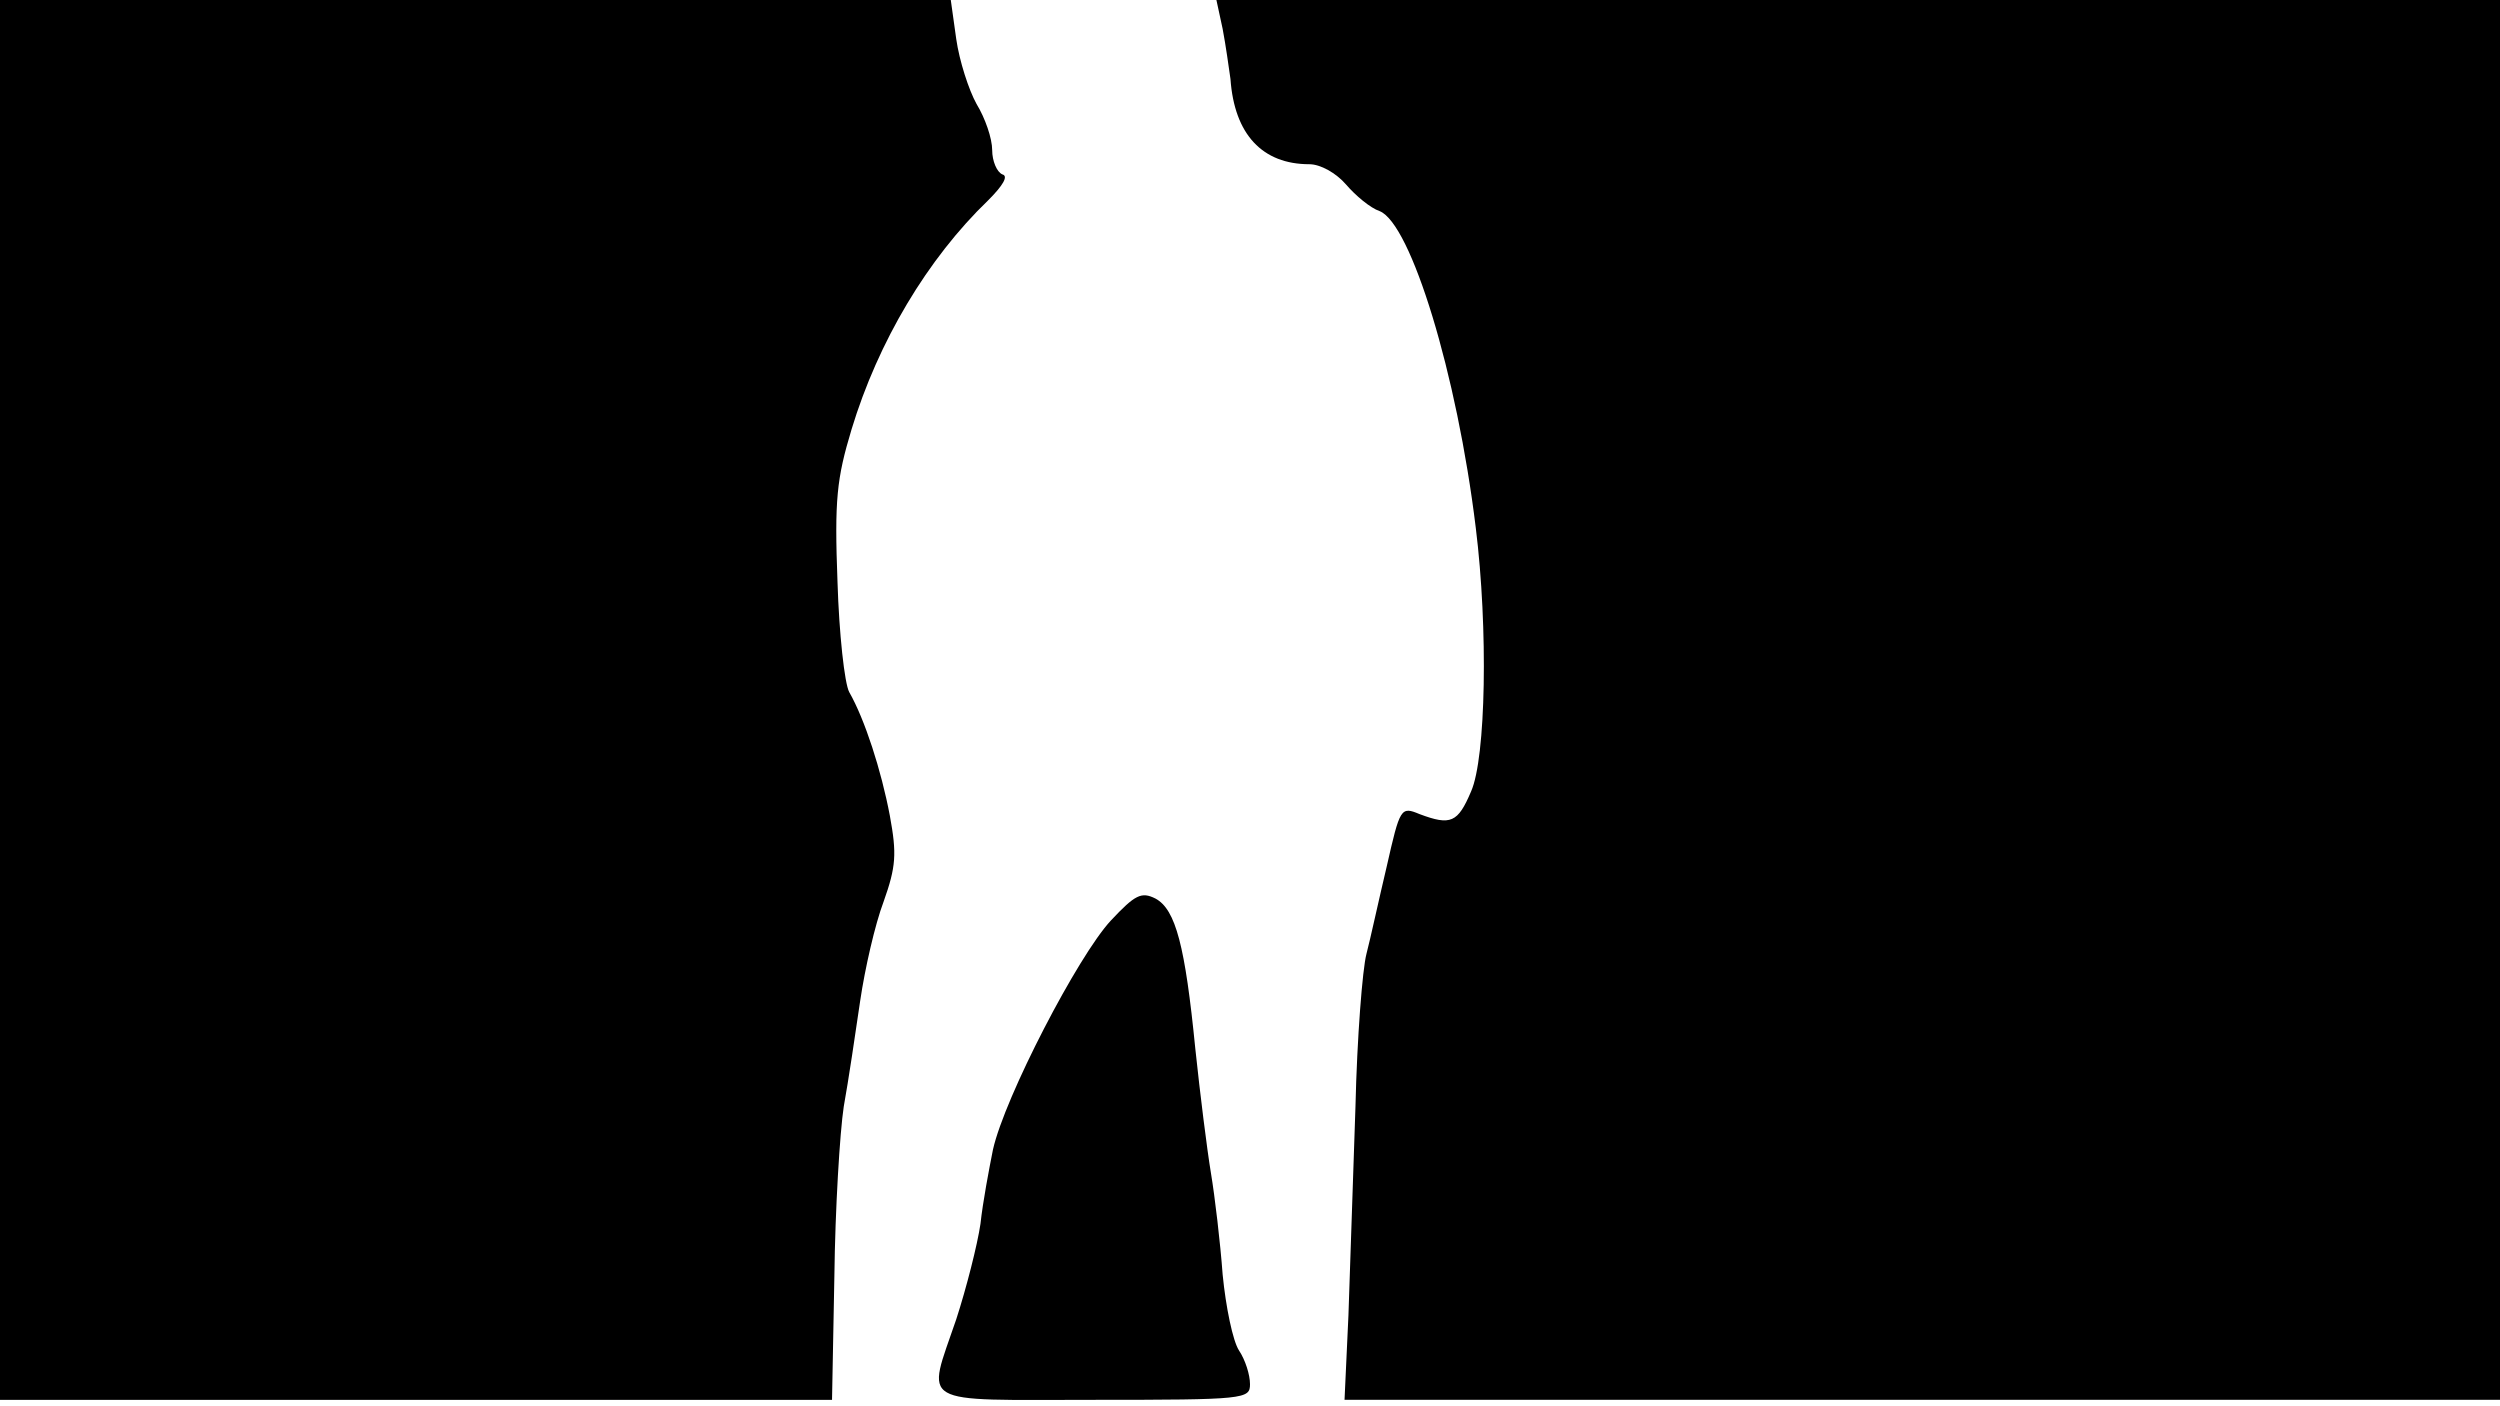 <svg version="1.0" xmlns="http://www.w3.org/2000/svg"
 width="668px" style="transform:scale(1,1.001);" height="375.75px" viewBox="0 0 320 180"
 preserveAspectRatio="xMidYMid meet">
<g transform="translate(0,180) scale(0.1,-0.1)"
fill="#000000" stroke="none">
<path d="M0 905 l0 -895 533 0 532 0 3 158 c1 86 7 184 12 217 6 33 15 94 21 135 6 41
19 98 30 127 16 45 17 61 8 110 -11 58 -32 123 -52 158 -6 11 -13 75 -15 141
-4 105 -1 132 18 195 34 112 97 218 175 293 19 19 26 31 18 33 -7 3 -13 17
-13 31 0 15 -9 41 -20 59 -10 18 -22 55 -26 83 l-7 50 -608 0 -609 0 0 -895z"/>
<path d="M1565 1763 c4 -21 8 -50 10 -64 5 -71 41 -109 101 -109 14 0 34 -11 47 -26 12
-14 31 -30 43 -34 40 -16 99 -208 123 -405 16 -129 13 -294 -6 -337 -17 -40
-26 -44 -66 -29 -24 10 -25 8 -42 -67 -10 -42 -21 -93 -26 -112 -5 -19 -12
-107 -14 -195 -3 -88 -7 -208 -9 -267 l-5 -108 740 0 739 0 0 895 0 895 -821
0 -822 0 8 -37z"/>
<path d="M1422 623 c-42 -45 -136 -226 -151 -293 -5 -25 -13 -67 -16 -95 -4 -27 -18
-82 -31 -122 -38 -112 -53 -103 176 -103 194 0 200 1 200 20 0 12 -6 31 -14
43 -8 12 -17 56 -21 97 -3 41 -10 100 -15 130 -5 30 -14 102 -20 159 -13 131
-25 178 -51 192 -18 9 -26 5 -57 -28z"/>
</g>
</svg>
